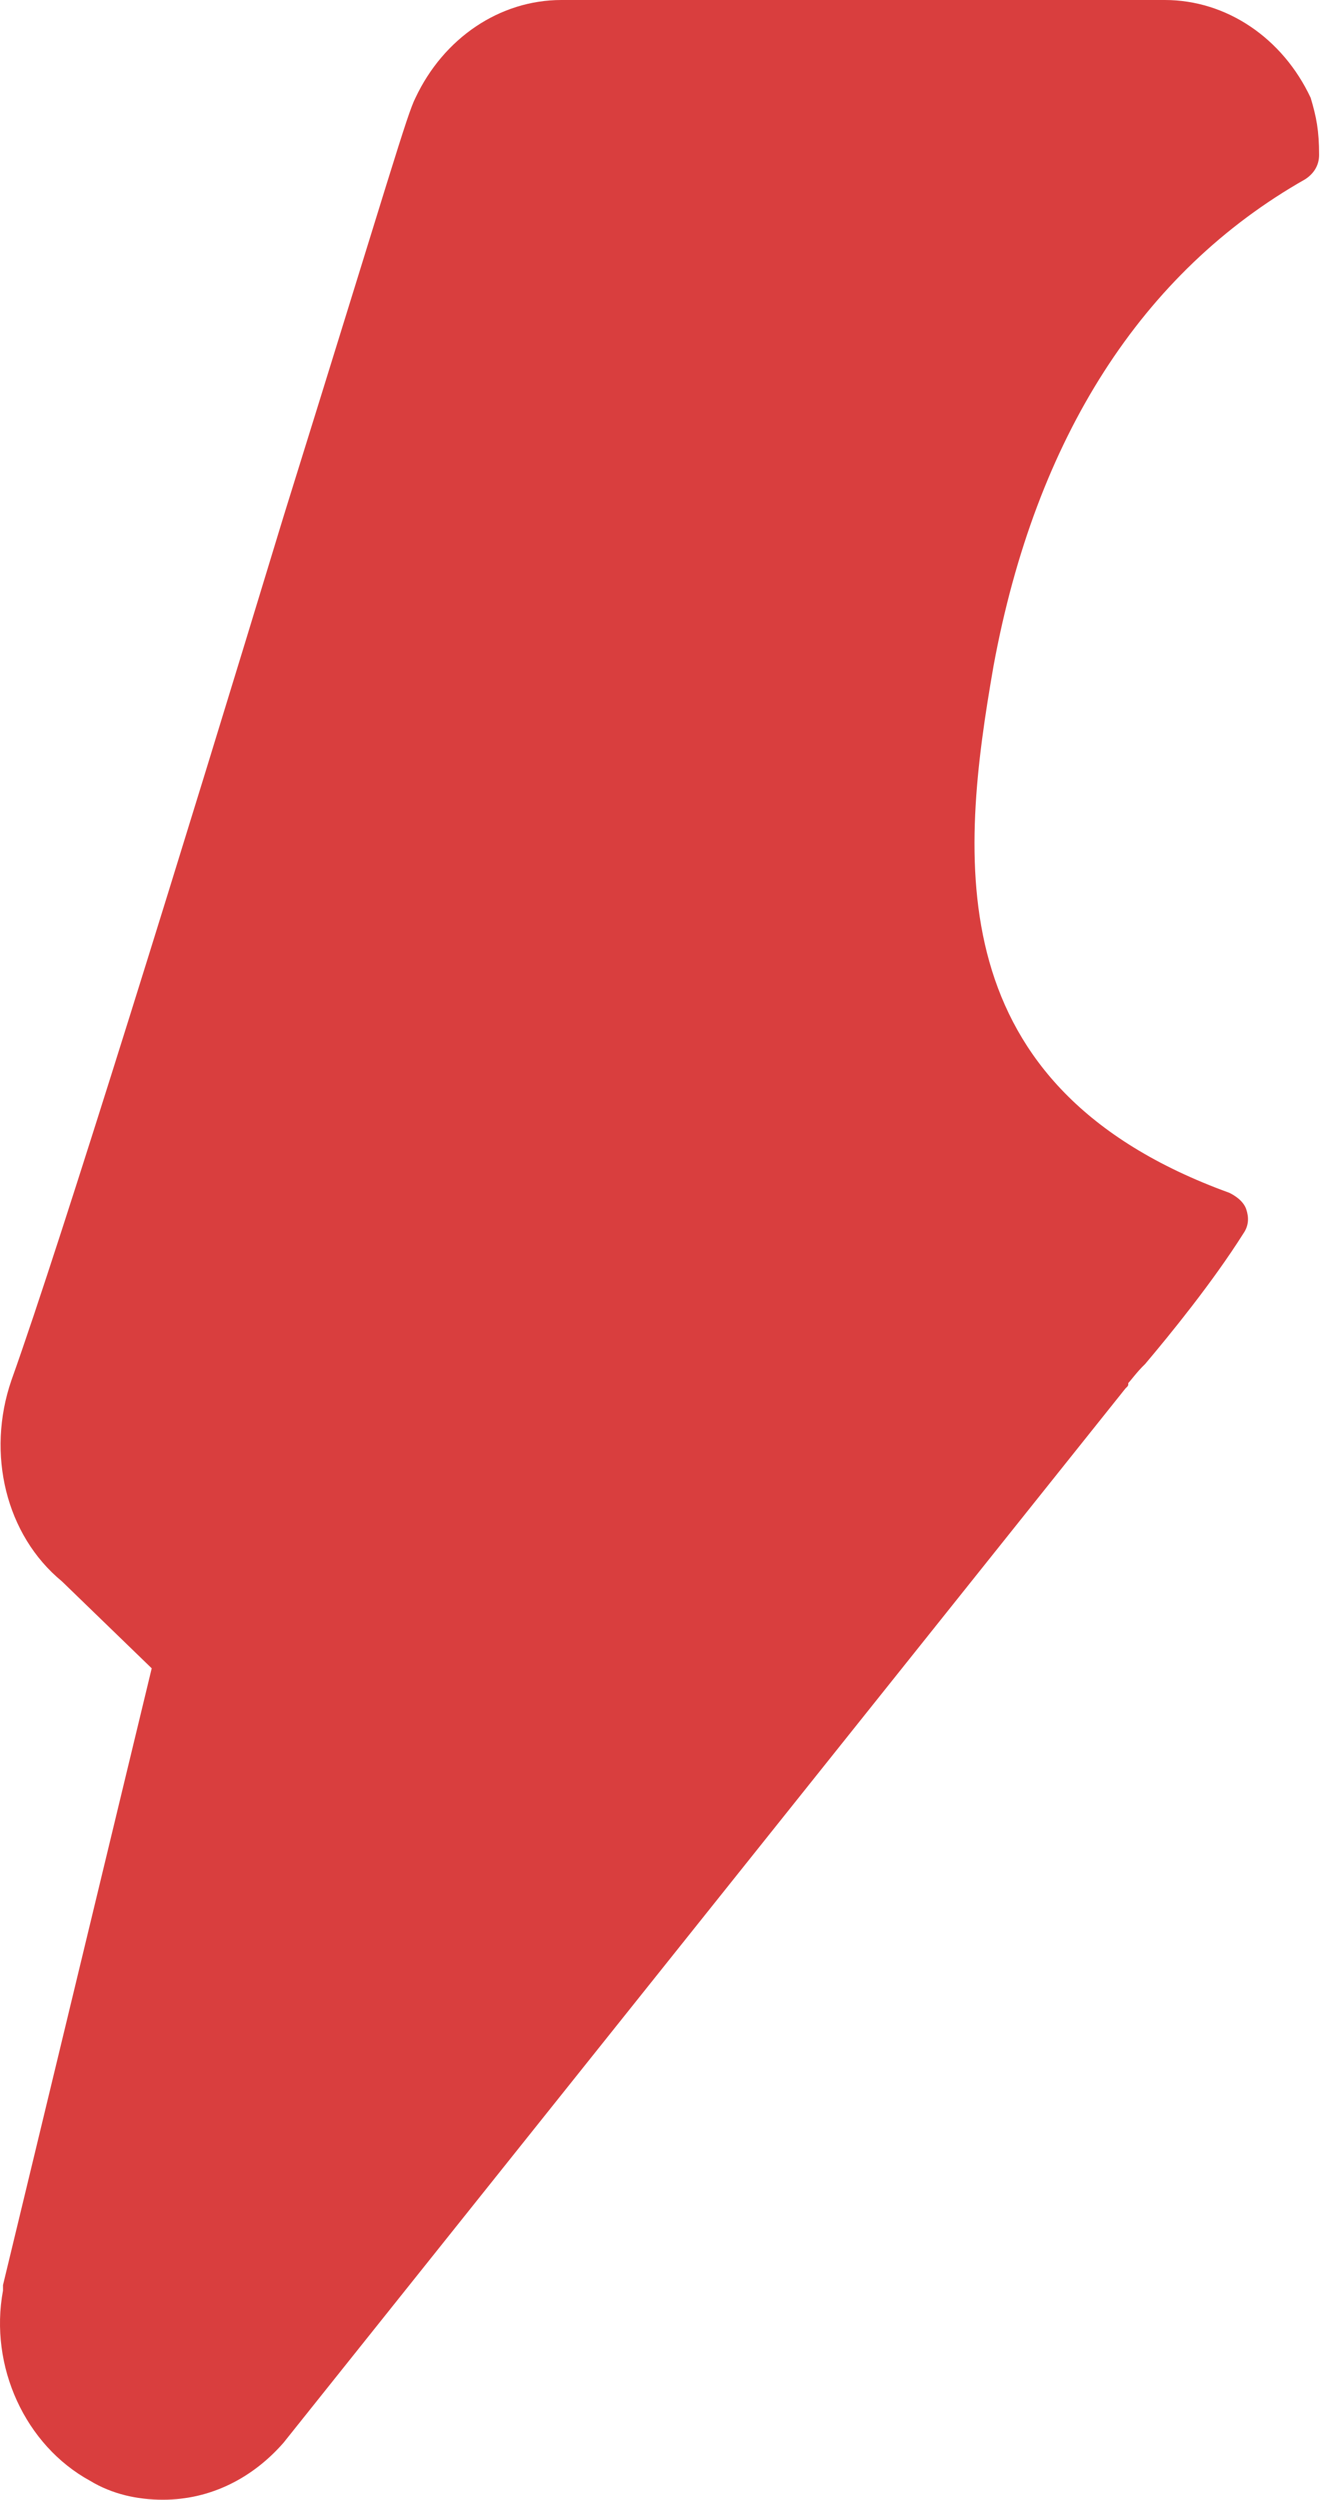 <svg width="16" height="30" viewBox="0 0 16 30" fill="none" xmlns="http://www.w3.org/2000/svg">
<path d="M15.732 1.174C15.396 0.457 14.722 0 13.981 0L6.739 0C5.998 0 5.324 0.457 4.987 1.174C4.886 1.37 4.684 2.087 3.404 6.196C2.225 10.076 0.743 14.87 0.137 16.565C-0.166 17.446 0.07 18.424 0.743 18.978L1.821 20.022L0.036 27.424C0.036 27.456 0.036 27.489 0.036 27.489C-0.133 28.402 0.305 29.348 1.08 29.772C1.349 29.935 1.653 30 1.956 30C2.528 30 3.034 29.739 3.404 29.315L13.509 16.663C13.543 16.63 13.543 16.63 13.543 16.598C13.576 16.565 13.644 16.467 13.745 16.37C14.048 16.011 14.553 15.391 14.924 14.804C14.991 14.707 14.991 14.609 14.958 14.511C14.924 14.413 14.823 14.348 14.755 14.315C11.252 13.043 11.522 10.304 11.926 7.989C12.431 5.25 13.711 3.261 15.665 2.152C15.766 2.087 15.833 1.989 15.833 1.859C15.833 1.565 15.8 1.402 15.732 1.174Z" fill="#D93E3E"/>
</svg>
